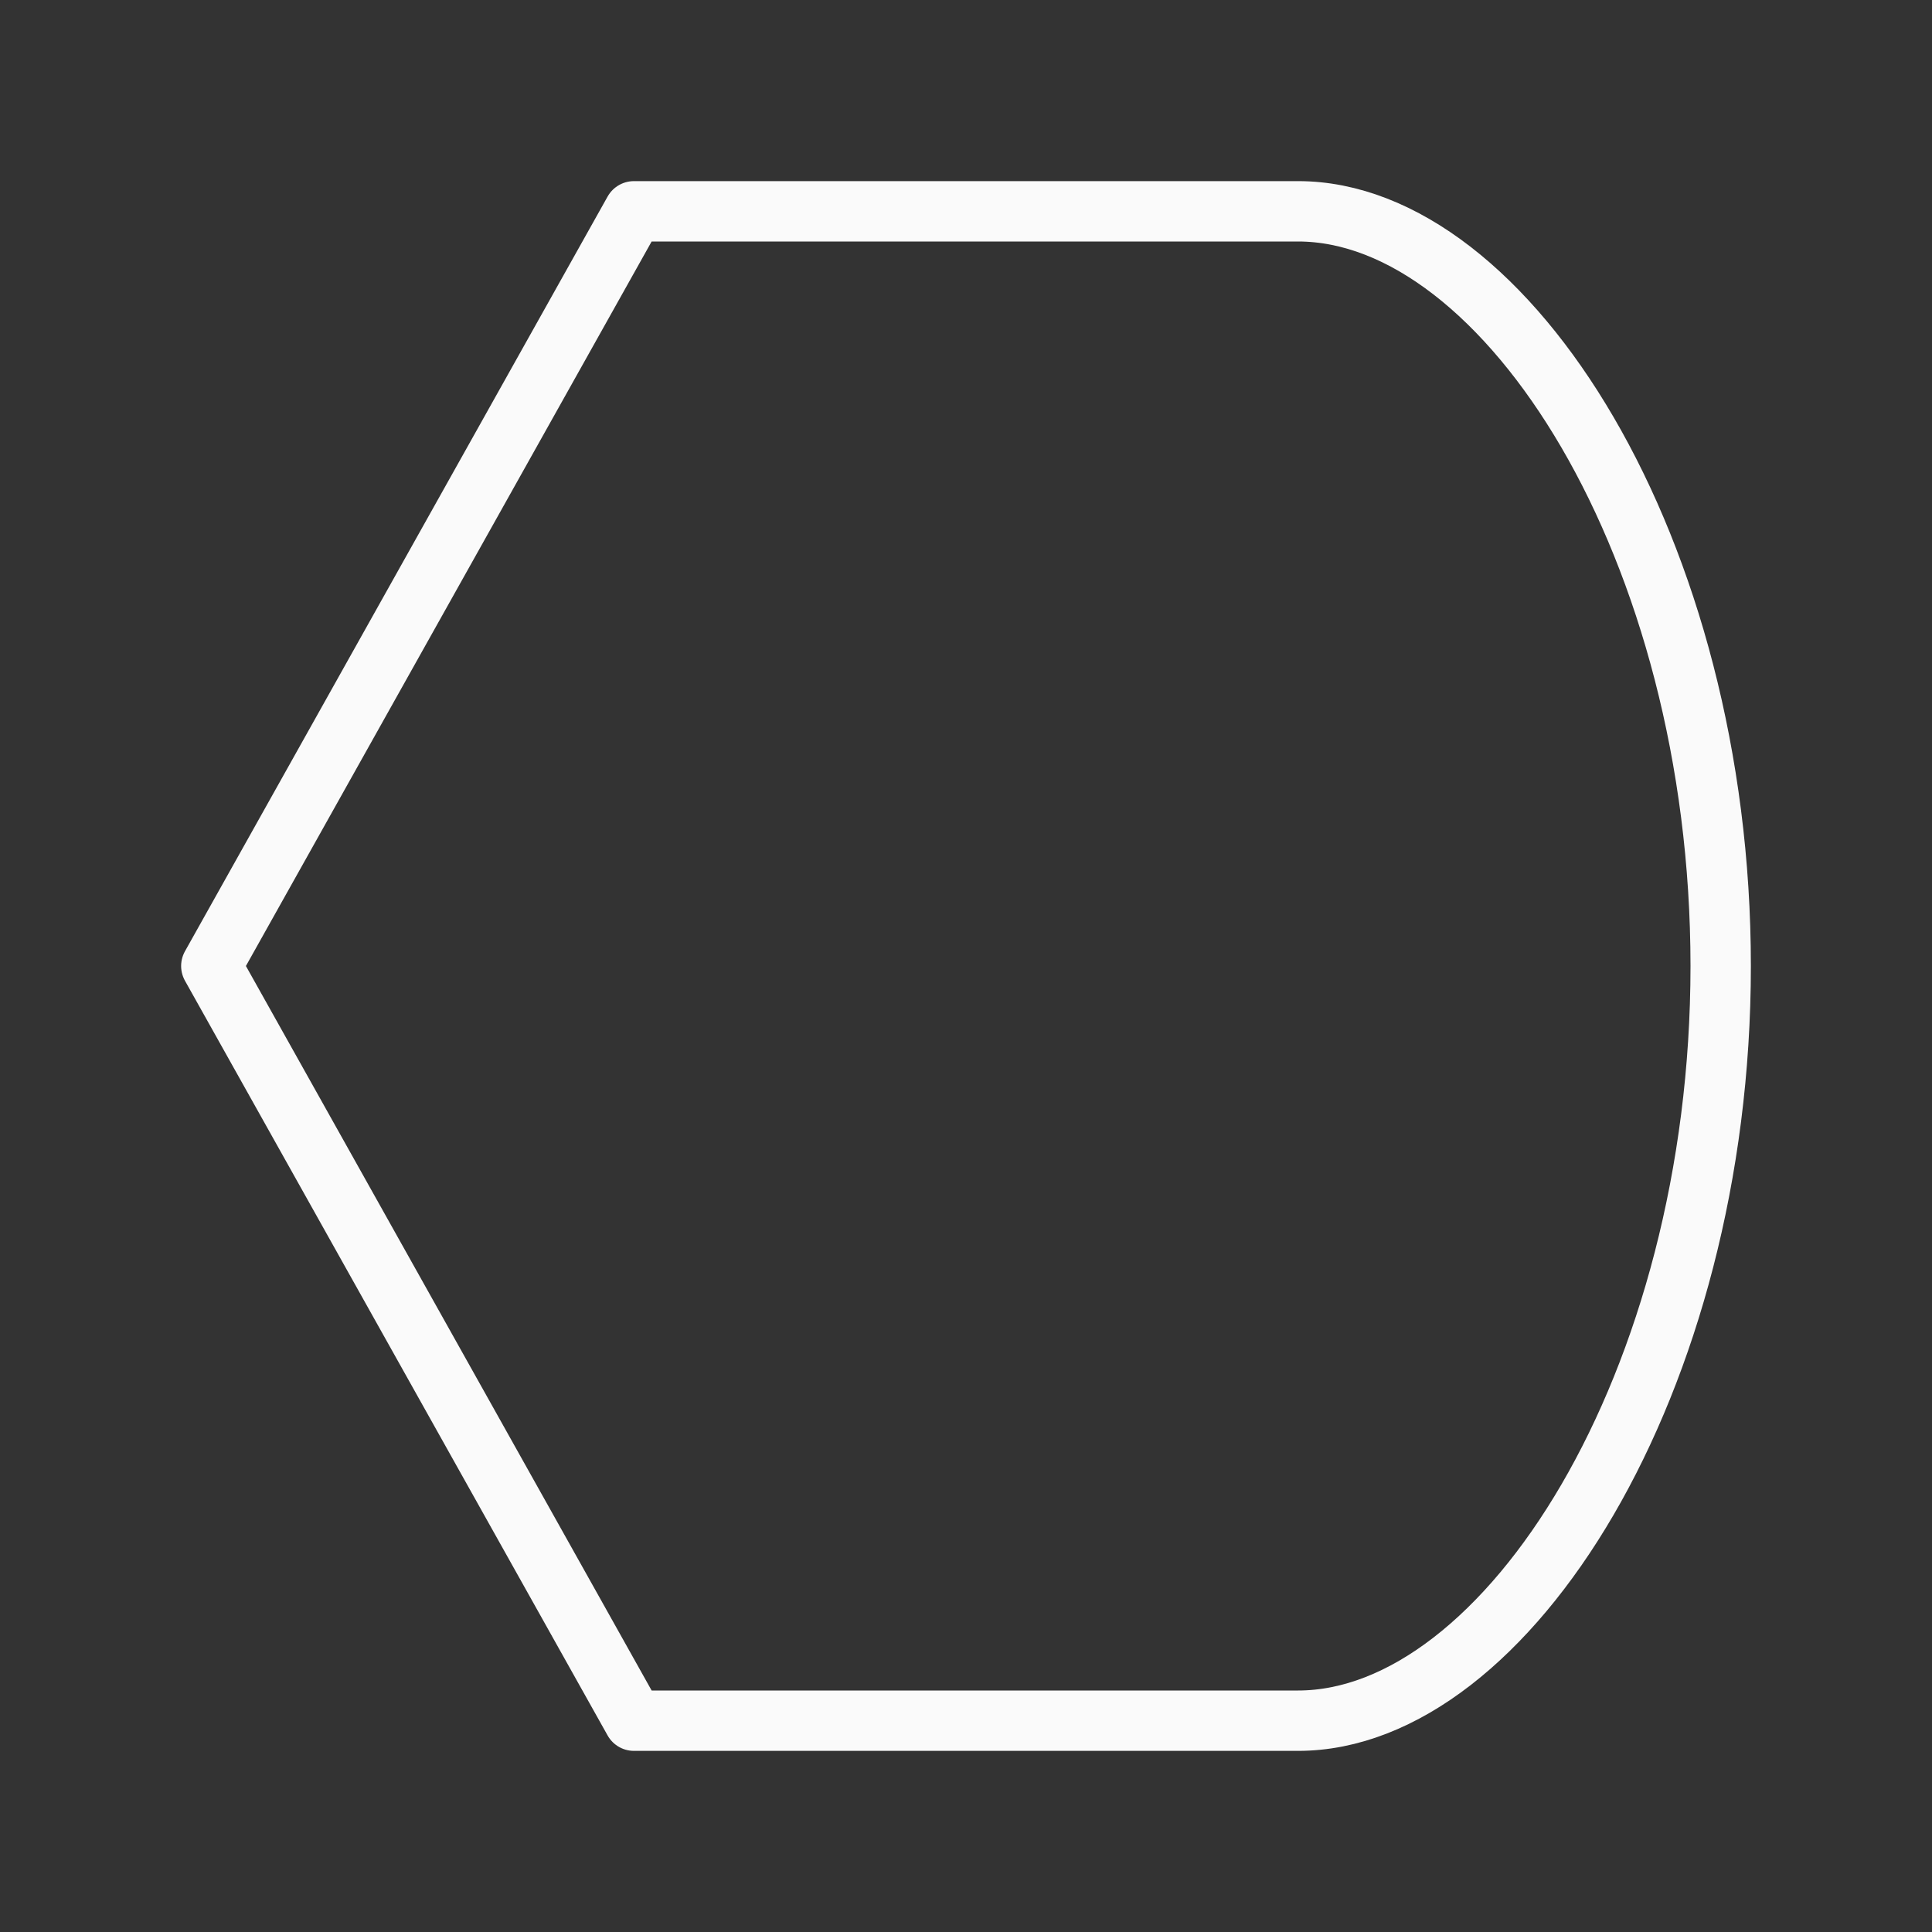 <svg viewBox="0 0 32 32" xmlns="http://www.w3.org/2000/svg"><rect x="0" y="0" width="32" height="32" fill="#333333" stroke="none"/><path d="m10.5 3.5-7 12.5 7 12.5h10.188.812c3.452 0 7-5.597 7-12.5 0-6.903-3.548-12.5-7-12.5h-.812z" fill="none" stroke="#fafafa" stroke-linecap="round" stroke-linejoin="round" stroke-width="1"/></svg>